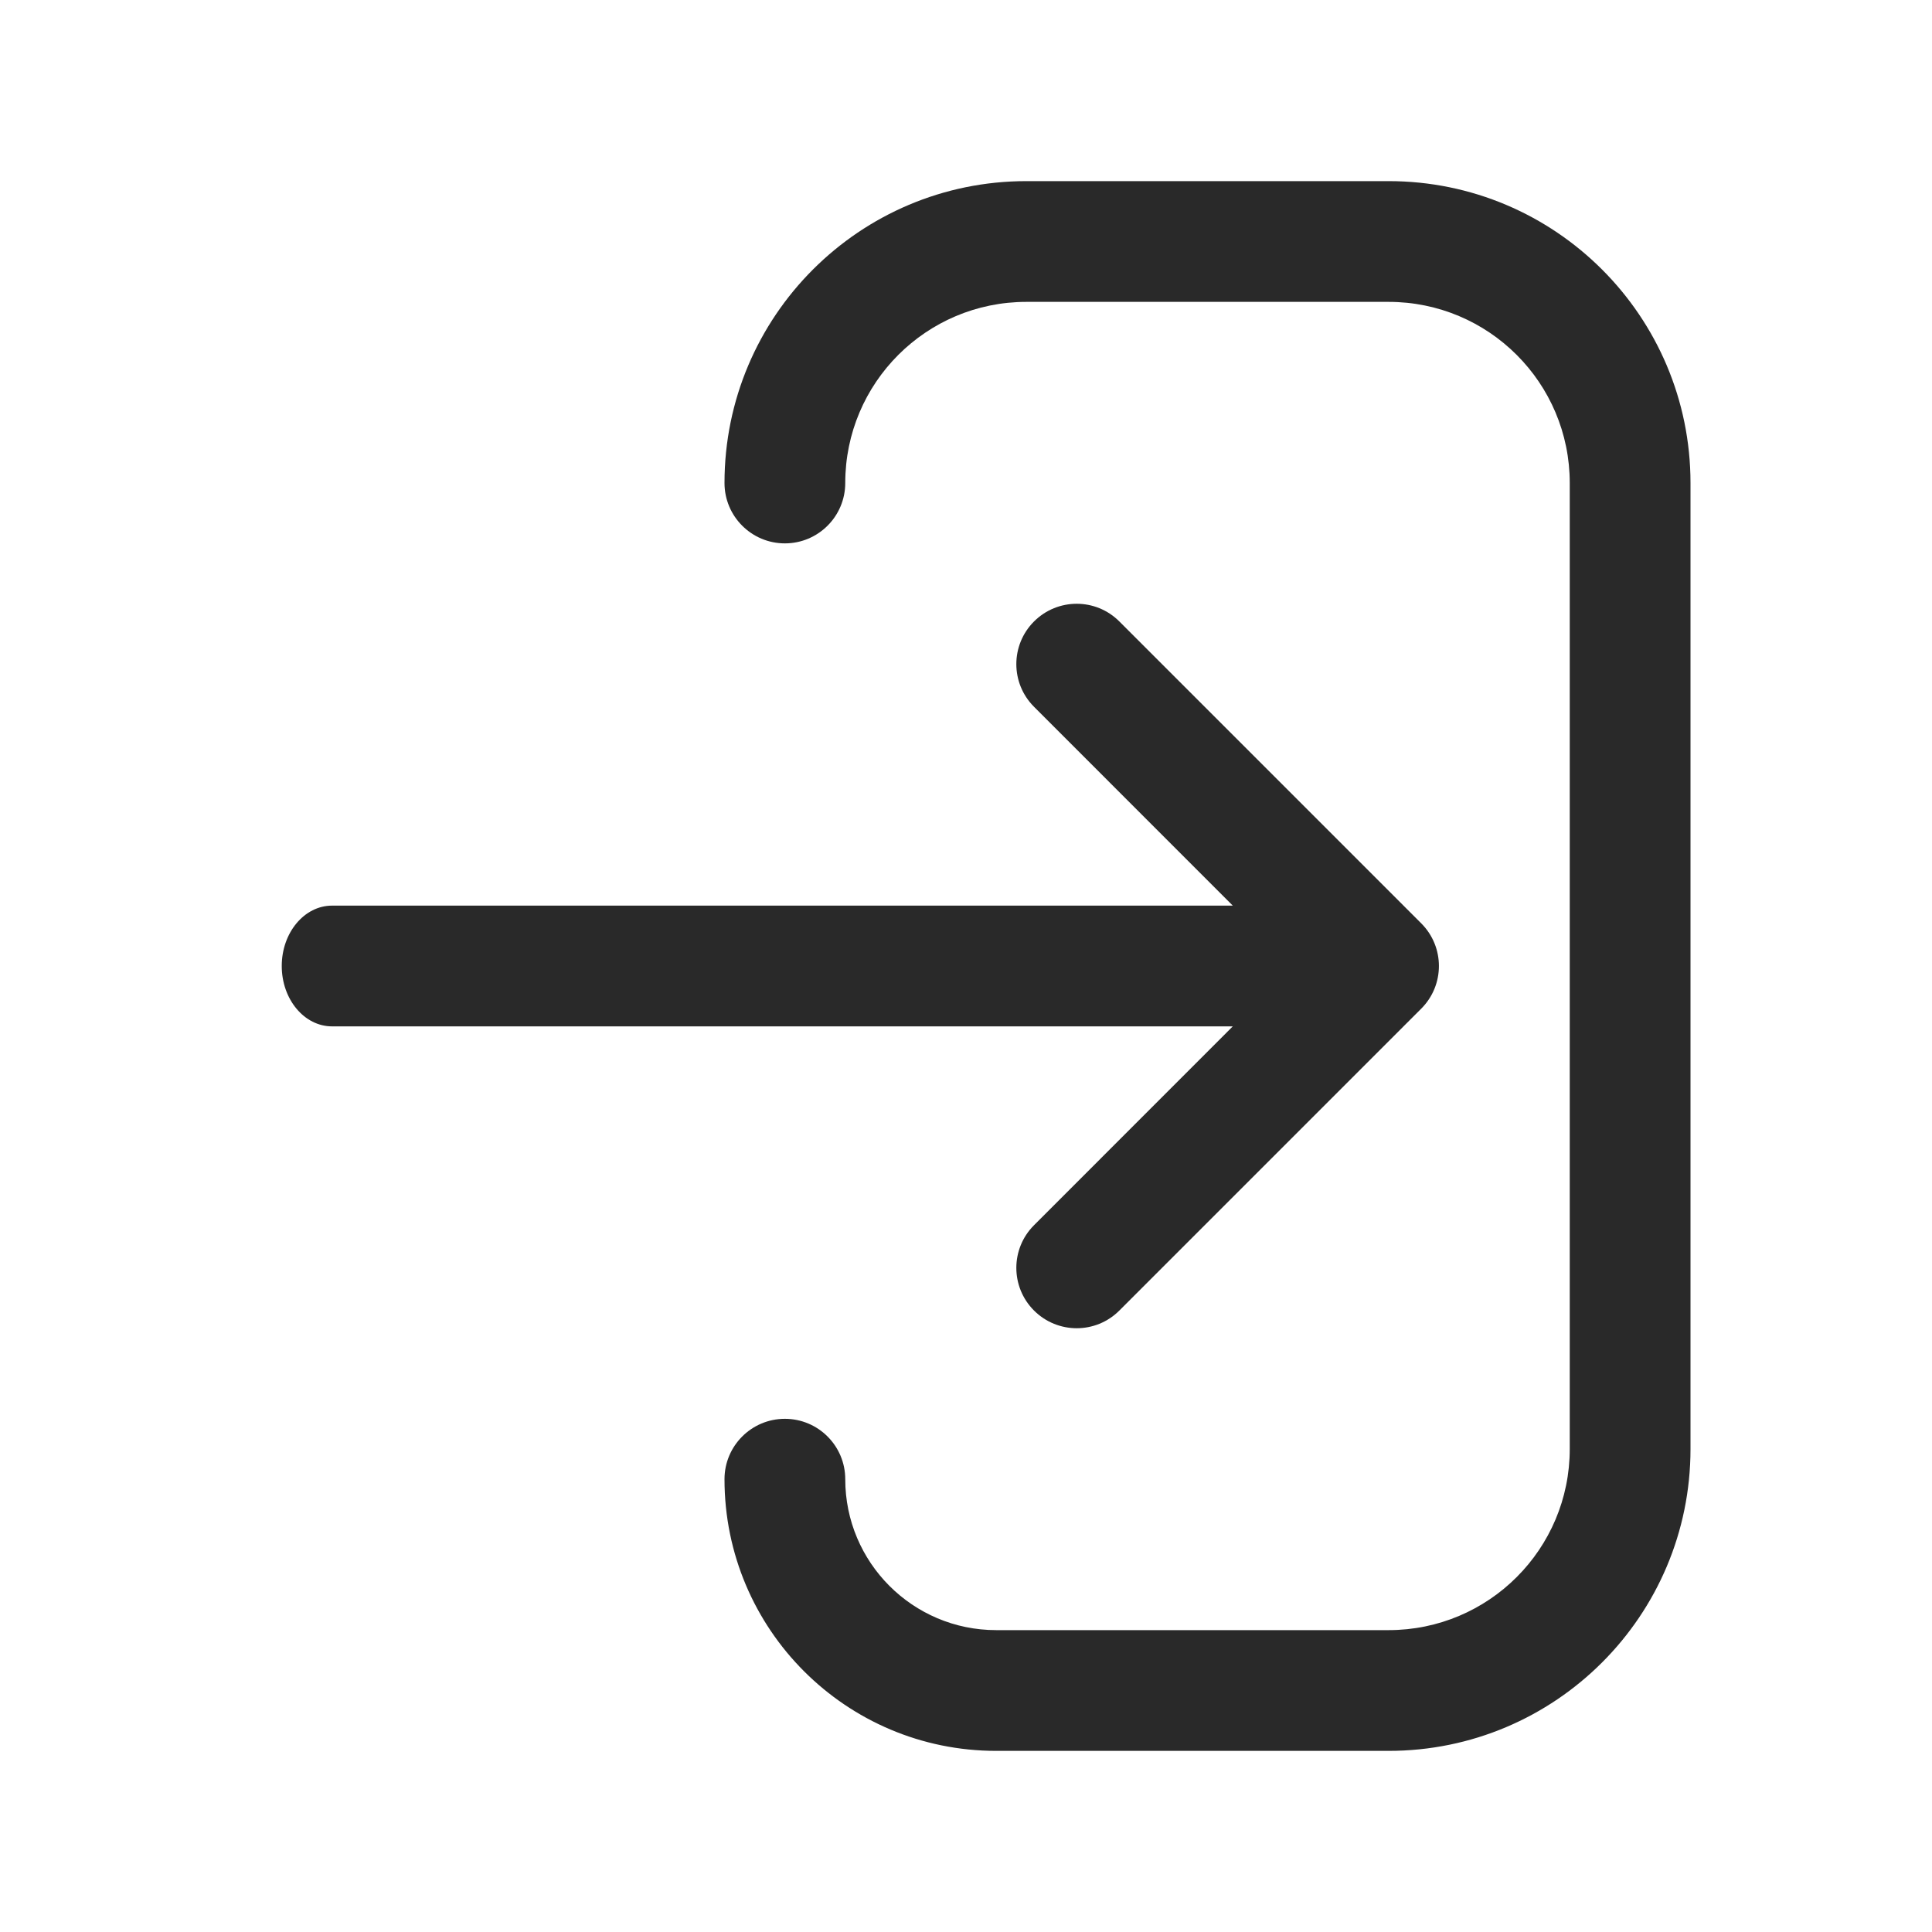 <svg width="24" height="24" viewBox="0 0 24 24" fill="none" xmlns="http://www.w3.org/2000/svg">
<path d="M17.25 2.25C19.321 2.25 21 3.929 21 6V18C21 20.071 19.321 21.75 17.25 21.75H12.375C10.511 21.75 9 20.239 9 18.375C9 17.961 9.336 17.625 9.75 17.625C10.164 17.625 10.5 17.961 10.5 18.375C10.5 19.41 11.339 20.25 12.375 20.25H17.25C18.493 20.25 19.5 19.243 19.5 18V6C19.5 4.757 18.493 3.75 17.25 3.75H12.75C11.507 3.75 10.5 4.757 10.5 6C10.5 6.414 10.164 6.75 9.75 6.75C9.336 6.75 9 6.414 9 6C9 3.929 10.679 2.25 12.75 2.25H17.25Z" fill="#292929"/>
<path d="M13.905 7.72C13.613 7.427 13.138 7.427 12.845 7.72C12.552 8.013 12.552 8.487 12.845 8.78L15.314 11.25H4.125C3.78 11.25 3.5 11.586 3.5 12C3.5 12.414 3.78 12.75 4.125 12.75H15.314L12.845 15.22C12.552 15.513 12.552 15.987 12.845 16.28C13.138 16.573 13.613 16.573 13.905 16.28L17.655 12.53C17.948 12.237 17.948 11.763 17.655 11.47L13.905 7.72Z" fill="#292929"/>
</svg>
